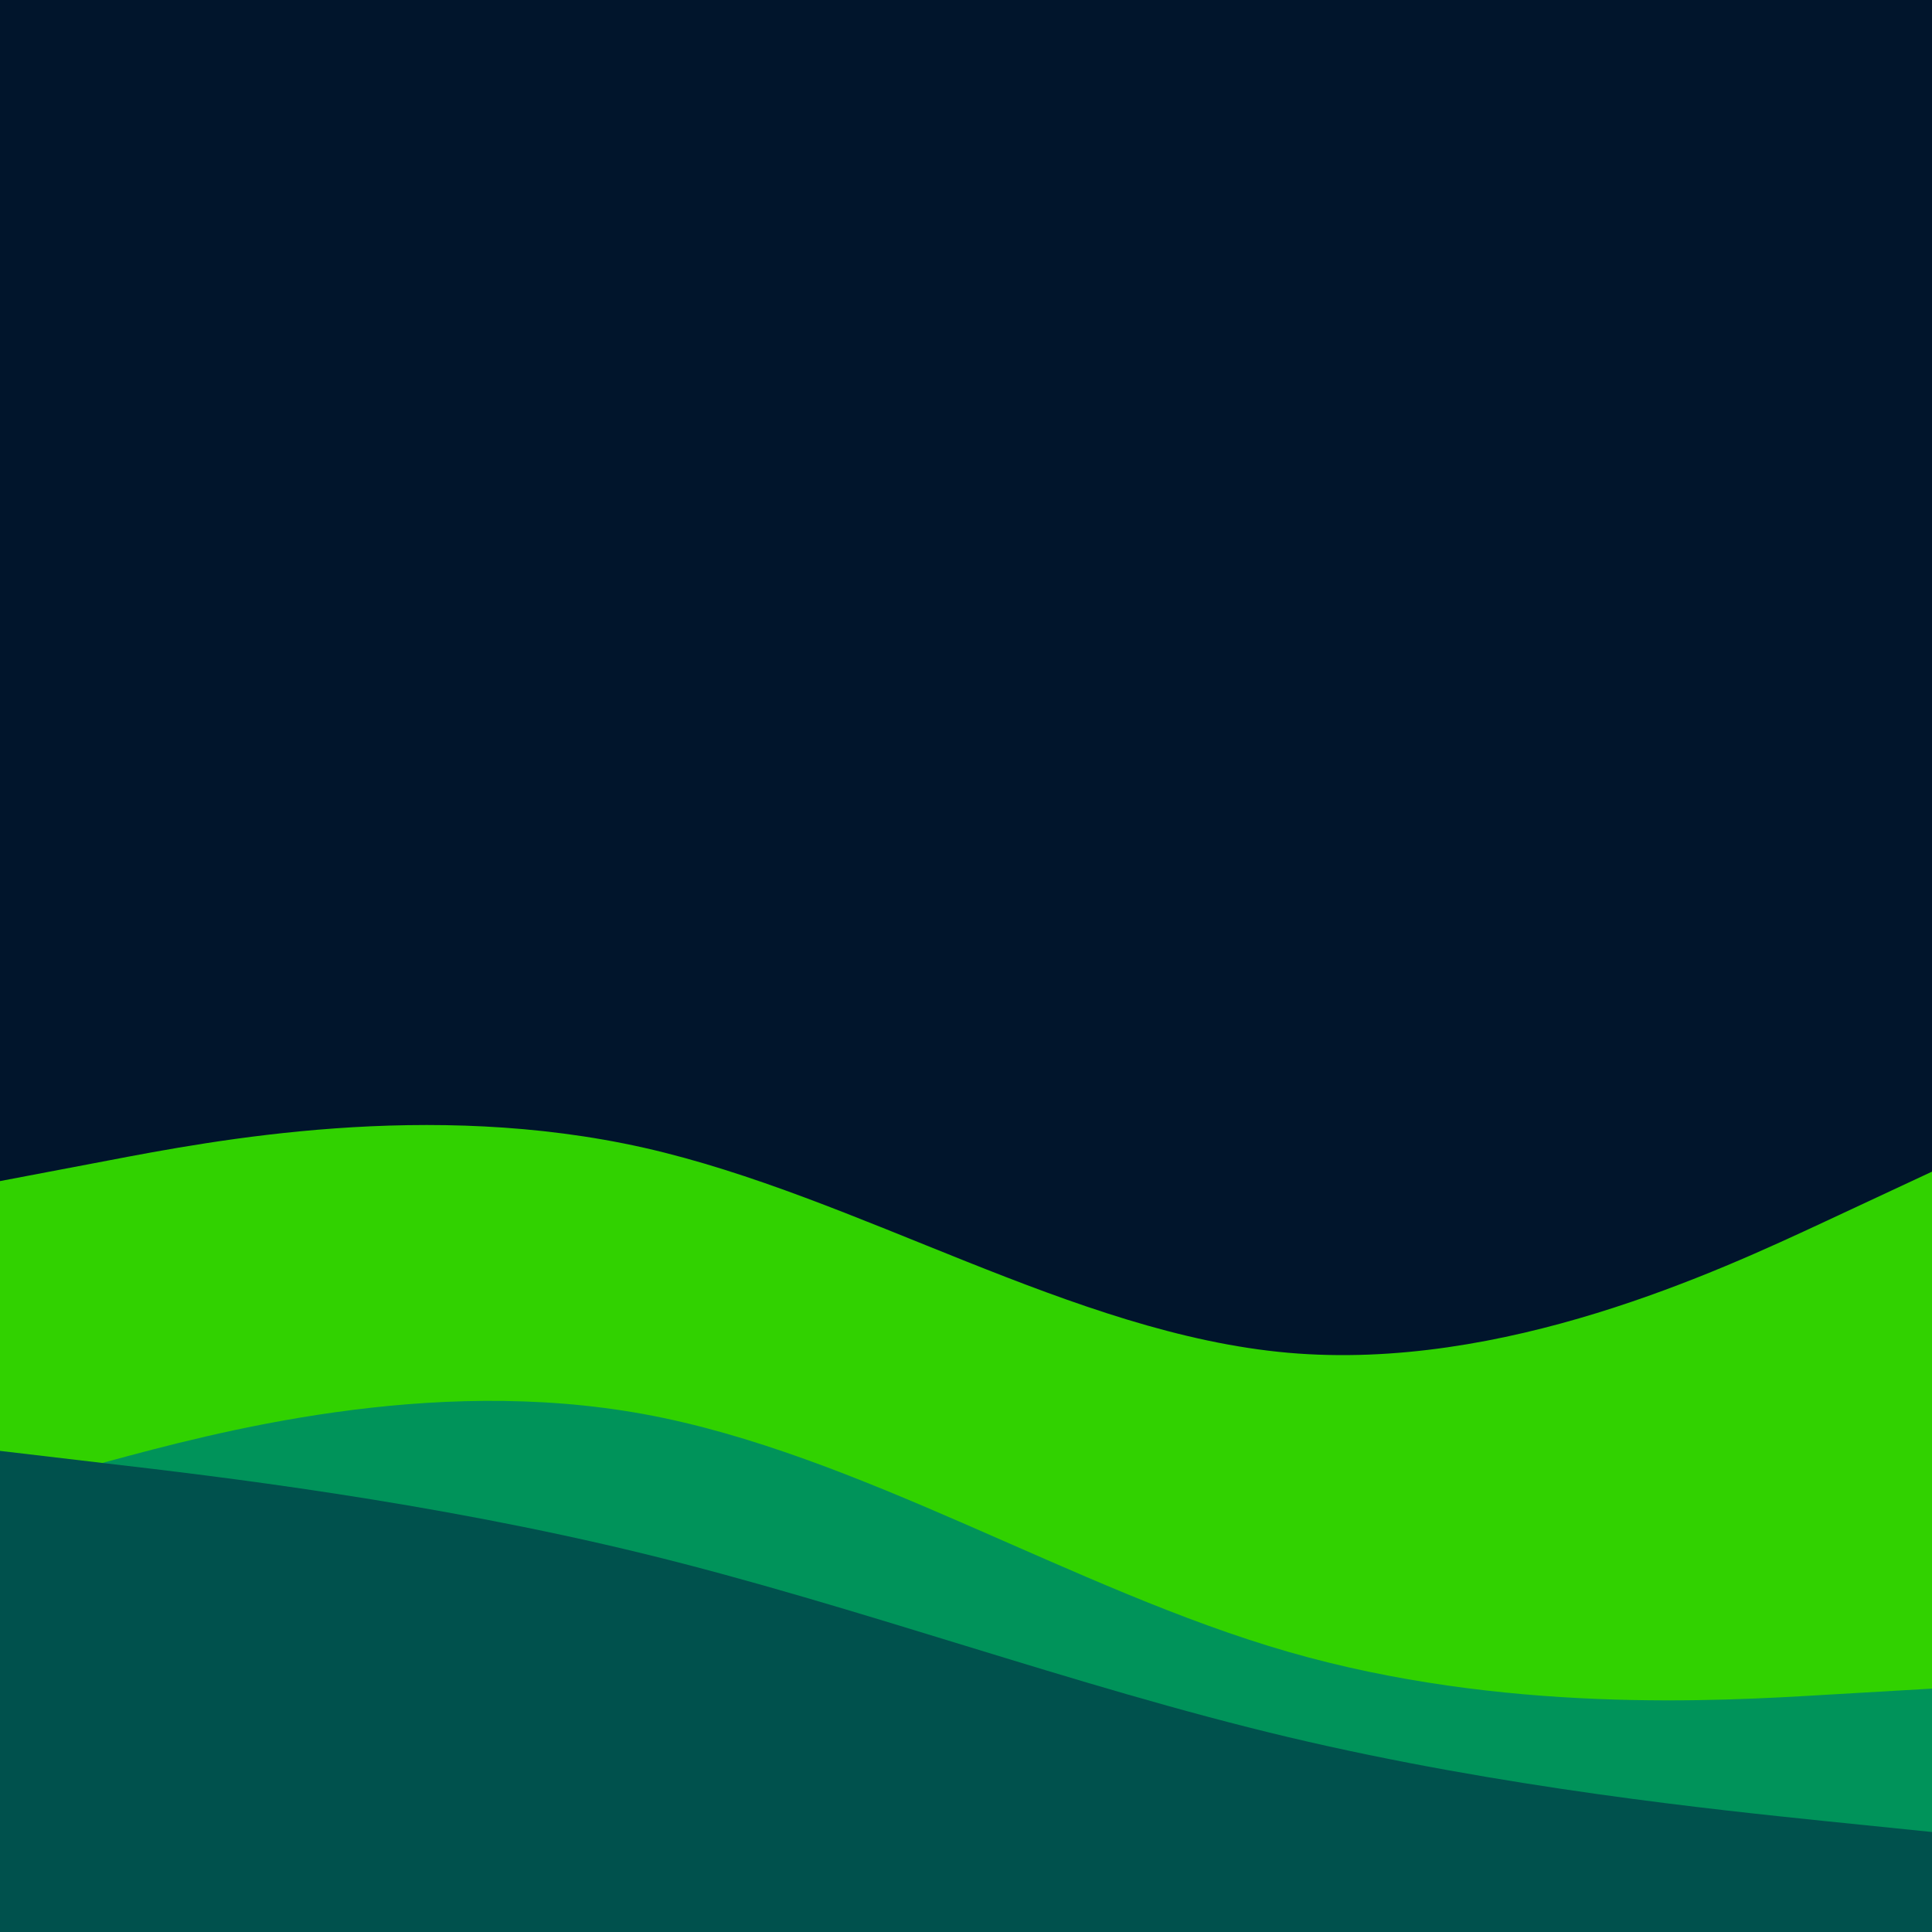 <svg id="visual" viewBox="0 0 1024 1024" width="1024" height="1024" xmlns="http://www.w3.org/2000/svg" xmlns:xlink="http://www.w3.org/1999/xlink" version="1.1"><rect x="0" y="0" width="1024" height="1024" fill="#01152c"></rect><path d="M0 626L56.8 615.2C113.7 604.3 227.3 582.7 341.2 608.3C455 634 569 707 682.8 717C796.7 727 910.3 674 967.2 647.5L1024 621L1024 1025L967.2 1025C910.3 1025 796.7 1025 682.8 1025C569 1025 455 1025 341.2 1025C227.3 1025 113.7 1025 56.8 1025L0 1025Z" fill="#31d200"></path><path d="M0 790L56.8 774.7C113.7 759.3 227.3 728.7 341.2 749.5C455 770.3 569 842.7 682.8 875.5C796.7 908.3 910.3 901.7 967.2 898.3L1024 895L1024 1025L967.2 1025C910.3 1025 796.7 1025 682.8 1025C569 1025 455 1025 341.2 1025C227.3 1025 113.7 1025 56.8 1025L0 1025Z" fill="#00935a"></path><path d="M0 769L56.8 775.7C113.7 782.3 227.3 795.7 341.2 823.5C455 851.3 569 893.7 682.8 920.7C796.7 947.7 910.3 959.3 967.2 965.2L1024 971L1024 1025L967.2 1025C910.3 1025 796.7 1025 682.8 1025C569 1025 455 1025 341.2 1025C227.3 1025 113.7 1025 56.8 1025L0 1025Z" fill="#00514d"></path></svg>